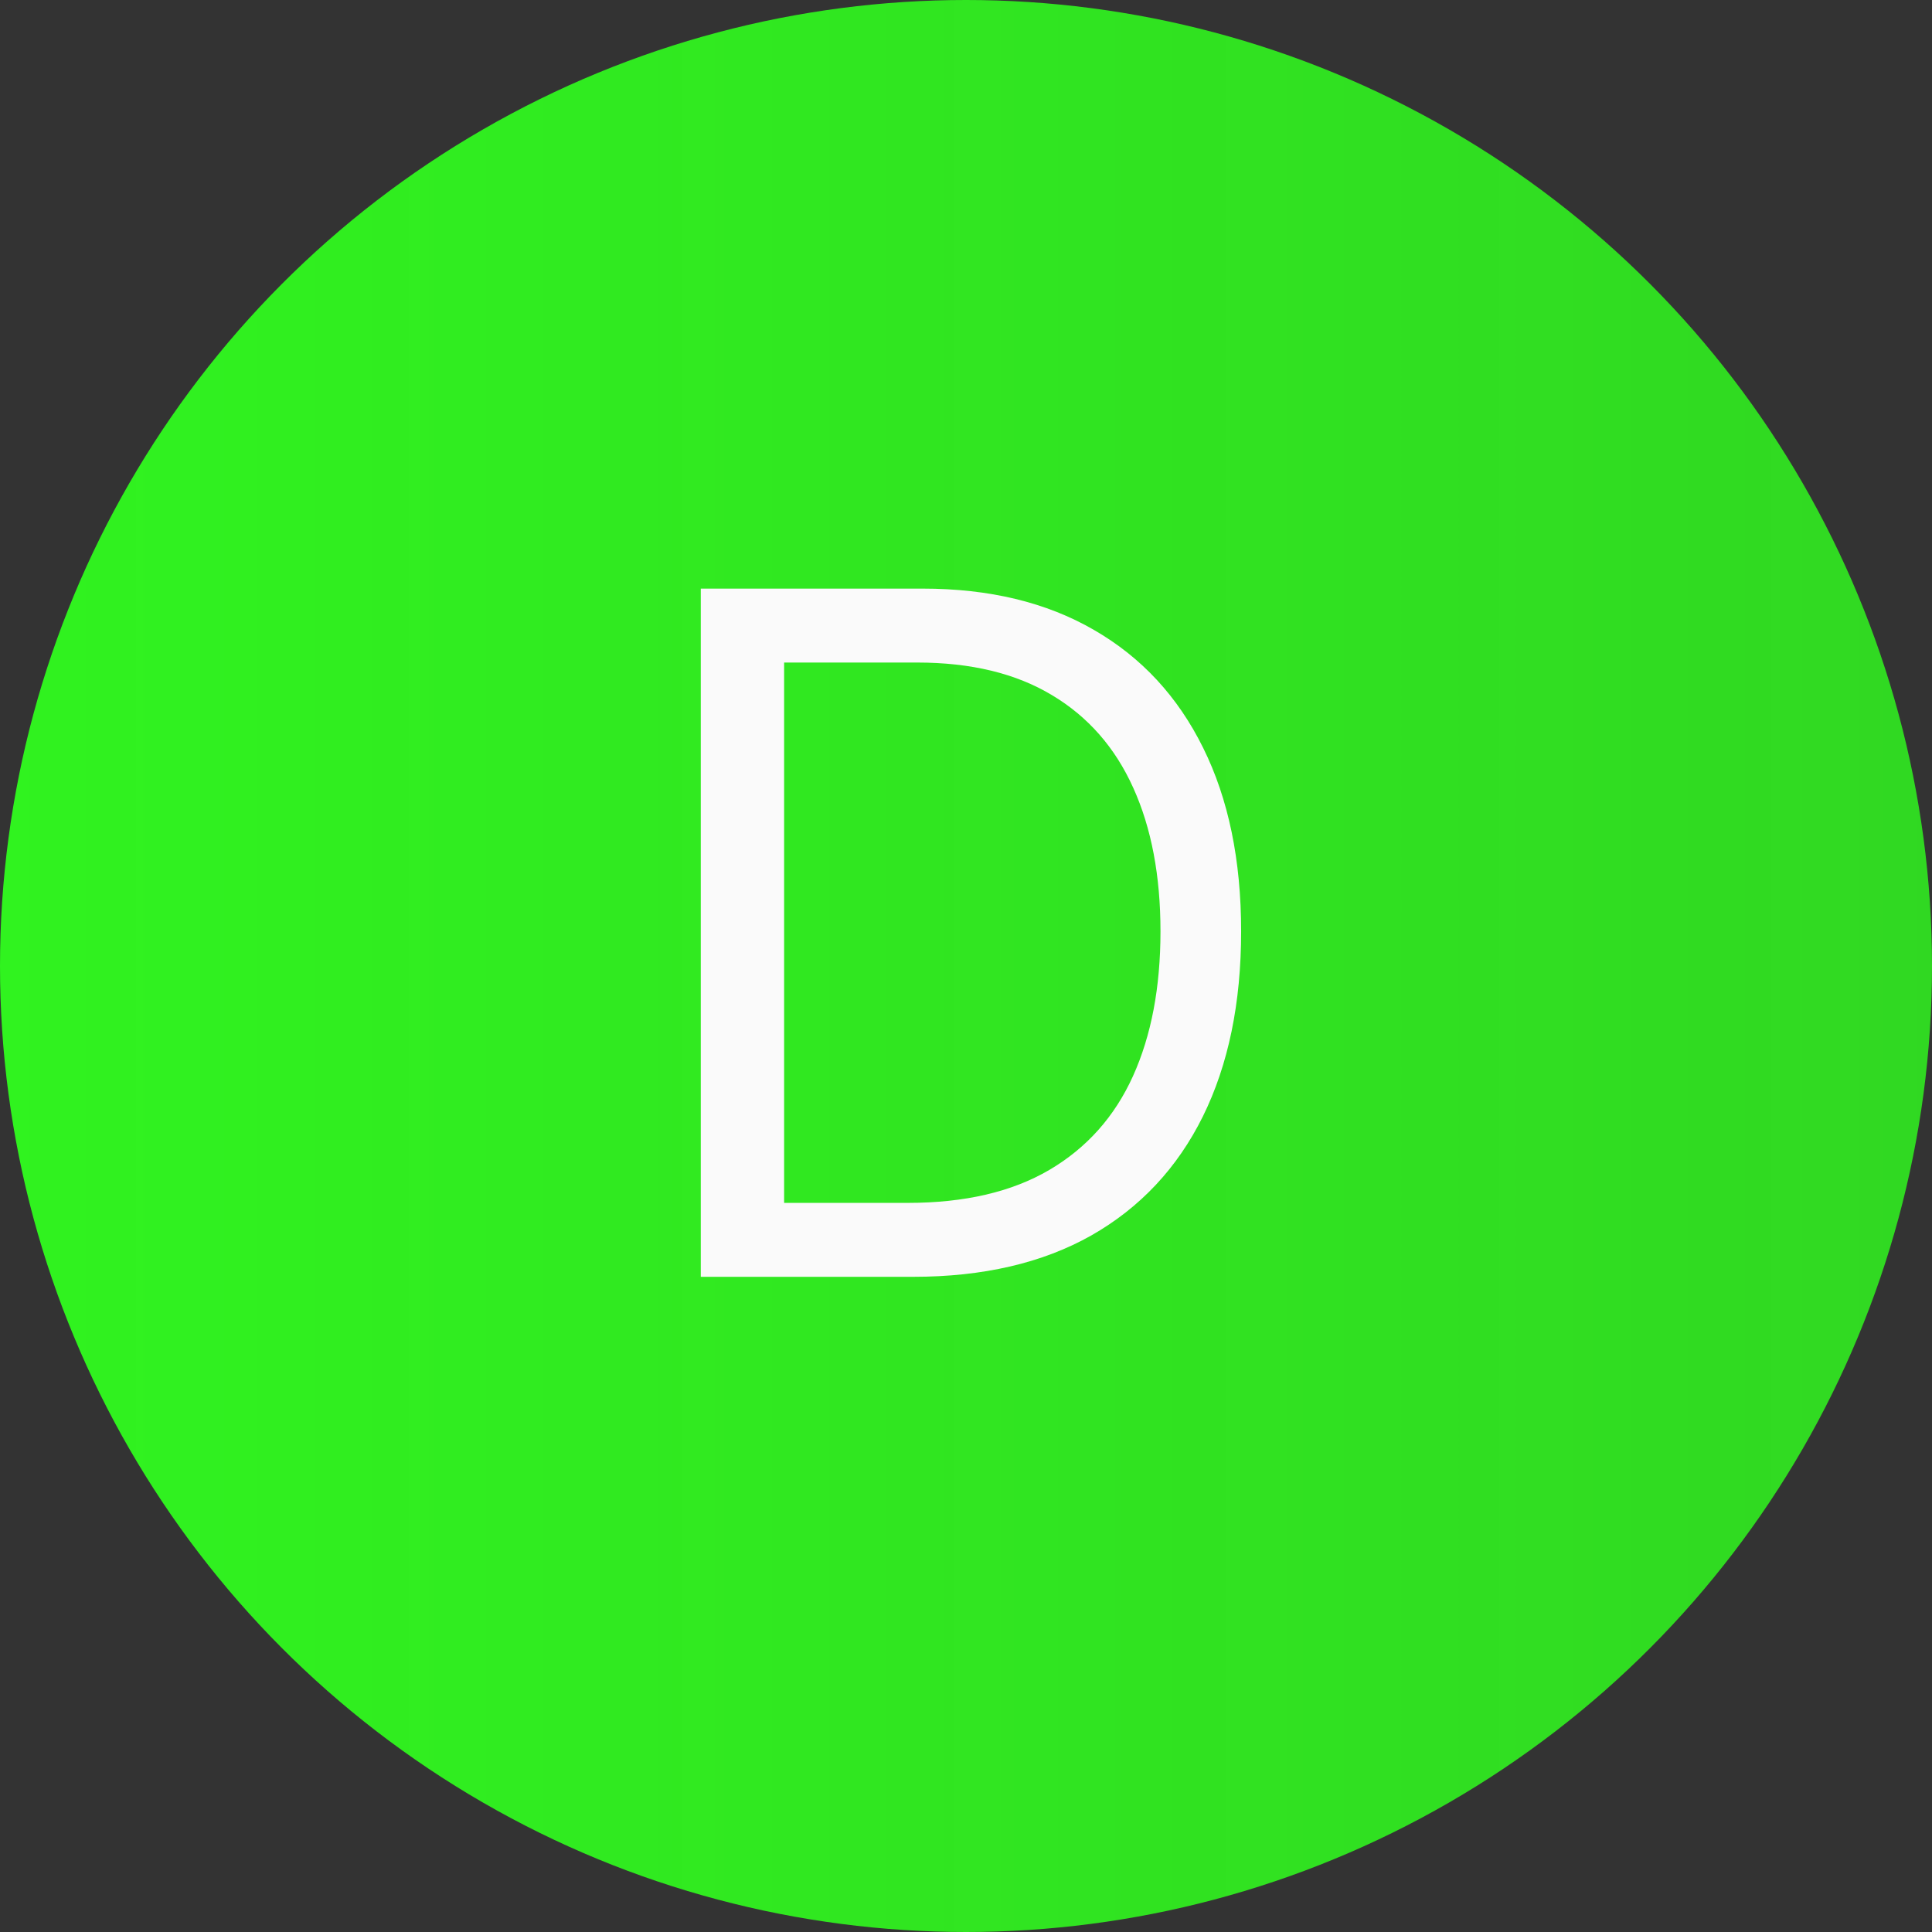 <svg width="98" height="98" viewBox="0 0 98 98" fill="none" xmlns="http://www.w3.org/2000/svg">
<rect x="0" y="0" width="98" height="98" fill="#333333" stroke="none"/>
<circle cx="49" cy="49" r="49" fill="url(#paint0_linear_230_410)"/>
<path d="M46.32 64.766H35.547V29.857H46.797C50.184 29.857 53.081 30.556 55.49 31.953C57.899 33.34 59.746 35.334 61.03 37.936C62.314 40.527 62.956 43.63 62.956 47.243C62.956 50.88 62.309 54.01 61.013 56.635C59.718 59.249 57.831 61.26 55.354 62.669C52.877 64.067 49.865 64.766 46.32 64.766ZM39.774 61.016H46.047C48.934 61.016 51.325 60.459 53.223 59.346C55.121 58.232 56.536 56.647 57.468 54.59C58.399 52.533 58.865 50.084 58.865 47.243C58.865 44.425 58.405 41.999 57.485 39.965C56.564 37.919 55.189 36.351 53.36 35.26C51.53 34.158 49.252 33.607 46.524 33.607H39.774V61.016Z" fill="#FAFAFA"/>
<defs>
<linearGradient id="paint0_linear_230_410" x1="0" y1="49" x2="98" y2="49" gradientUnits="userSpaceOnUse">
<stop stop-color="#30F31F"/>
<stop offset="1" stop-color="#30F31F" stop-opacity="0.861"/>
</linearGradient>
</defs>
</svg>
